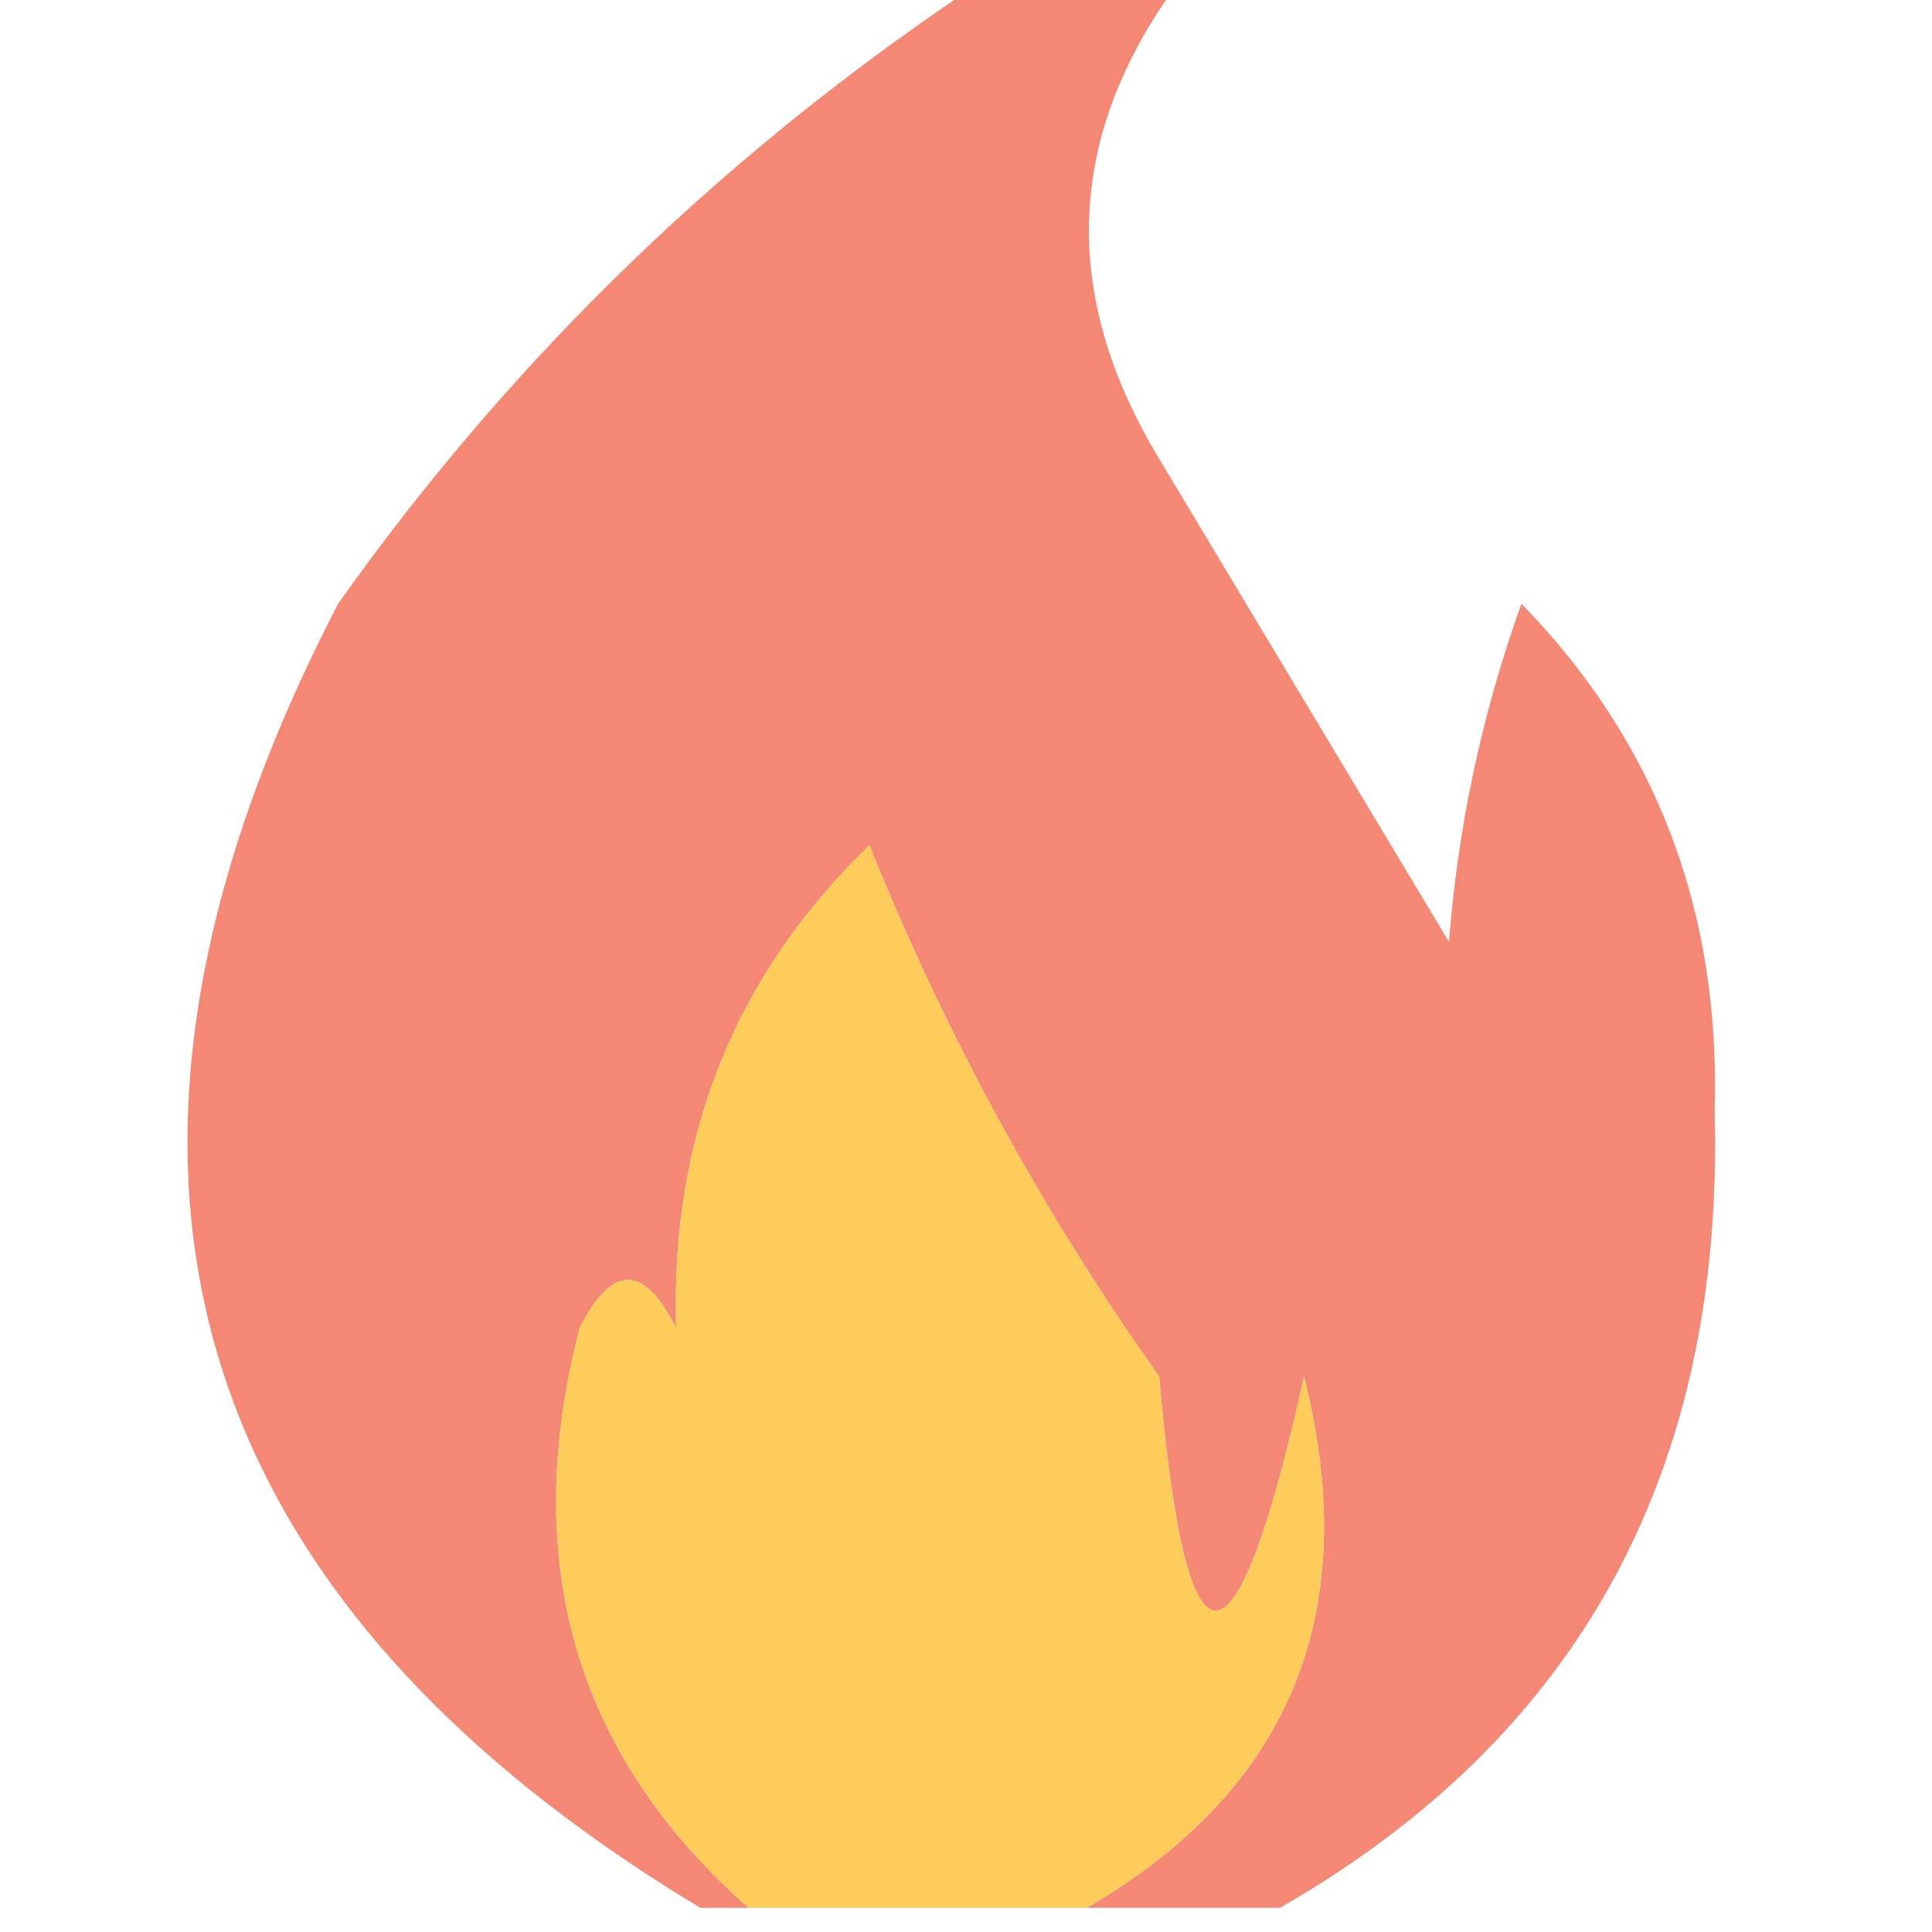 <?xml version="1.0" encoding="UTF-8"?>
<!DOCTYPE svg PUBLIC "-//W3C//DTD SVG 1.1//EN" "http://www.w3.org/Graphics/SVG/1.1/DTD/svg11.dtd">
<svg xmlns="http://www.w3.org/2000/svg" version="1.1" width="40px" height="40px" style="shape-rendering:geometricPrecision; text-rendering:geometricPrecision; image-rendering:optimizeQuality; fill-rule:evenodd; clip-rule:evenodd" xmlns:xlink="http://www.w3.org/1999/xlink">
<g><path style="opacity:0.833" fill="#f3715a" d="M 20.5,-0.5 C 21.833,-0.5 23.167,-0.5 24.5,-0.5C 22.073,2.702 21.906,6.035 24,9.5C 26,12.833 28,16.167 30,19.5C 30.186,17.099 30.686,14.766 31.5,12.5C 34.291,15.362 35.624,18.862 35.5,23C 35.702,30.443 32.702,35.943 26.5,39.5C 25.167,39.5 23.833,39.5 22.5,39.5C 26.724,37.041 28.224,33.374 27,28.5C 25.56,34.961 24.56,34.961 24,28.5C 21.565,25.067 19.565,21.4 18,17.5C 15.208,20.205 13.874,23.538 14,27.5C 13.333,26.167 12.667,26.167 12,27.5C 10.747,32.338 11.914,36.338 15.5,39.5C 15.167,39.5 14.833,39.5 14.5,39.5C 3.586,32.918 1.086,23.918 7,12.5C 10.648,7.353 15.148,3.02 20.5,-0.5 Z"/></g>
<g><path style="opacity:1" fill="#fecc5b" d="M 22.5,39.5 C 20.167,39.5 17.833,39.5 15.5,39.5C 11.914,36.338 10.747,32.338 12,27.5C 12.667,26.167 13.333,26.167 14,27.5C 13.874,23.538 15.208,20.205 18,17.5C 19.565,21.4 21.565,25.067 24,28.5C 24.56,34.961 25.56,34.961 27,28.5C 28.224,33.374 26.724,37.041 22.5,39.5 Z"/></g>
</svg>

